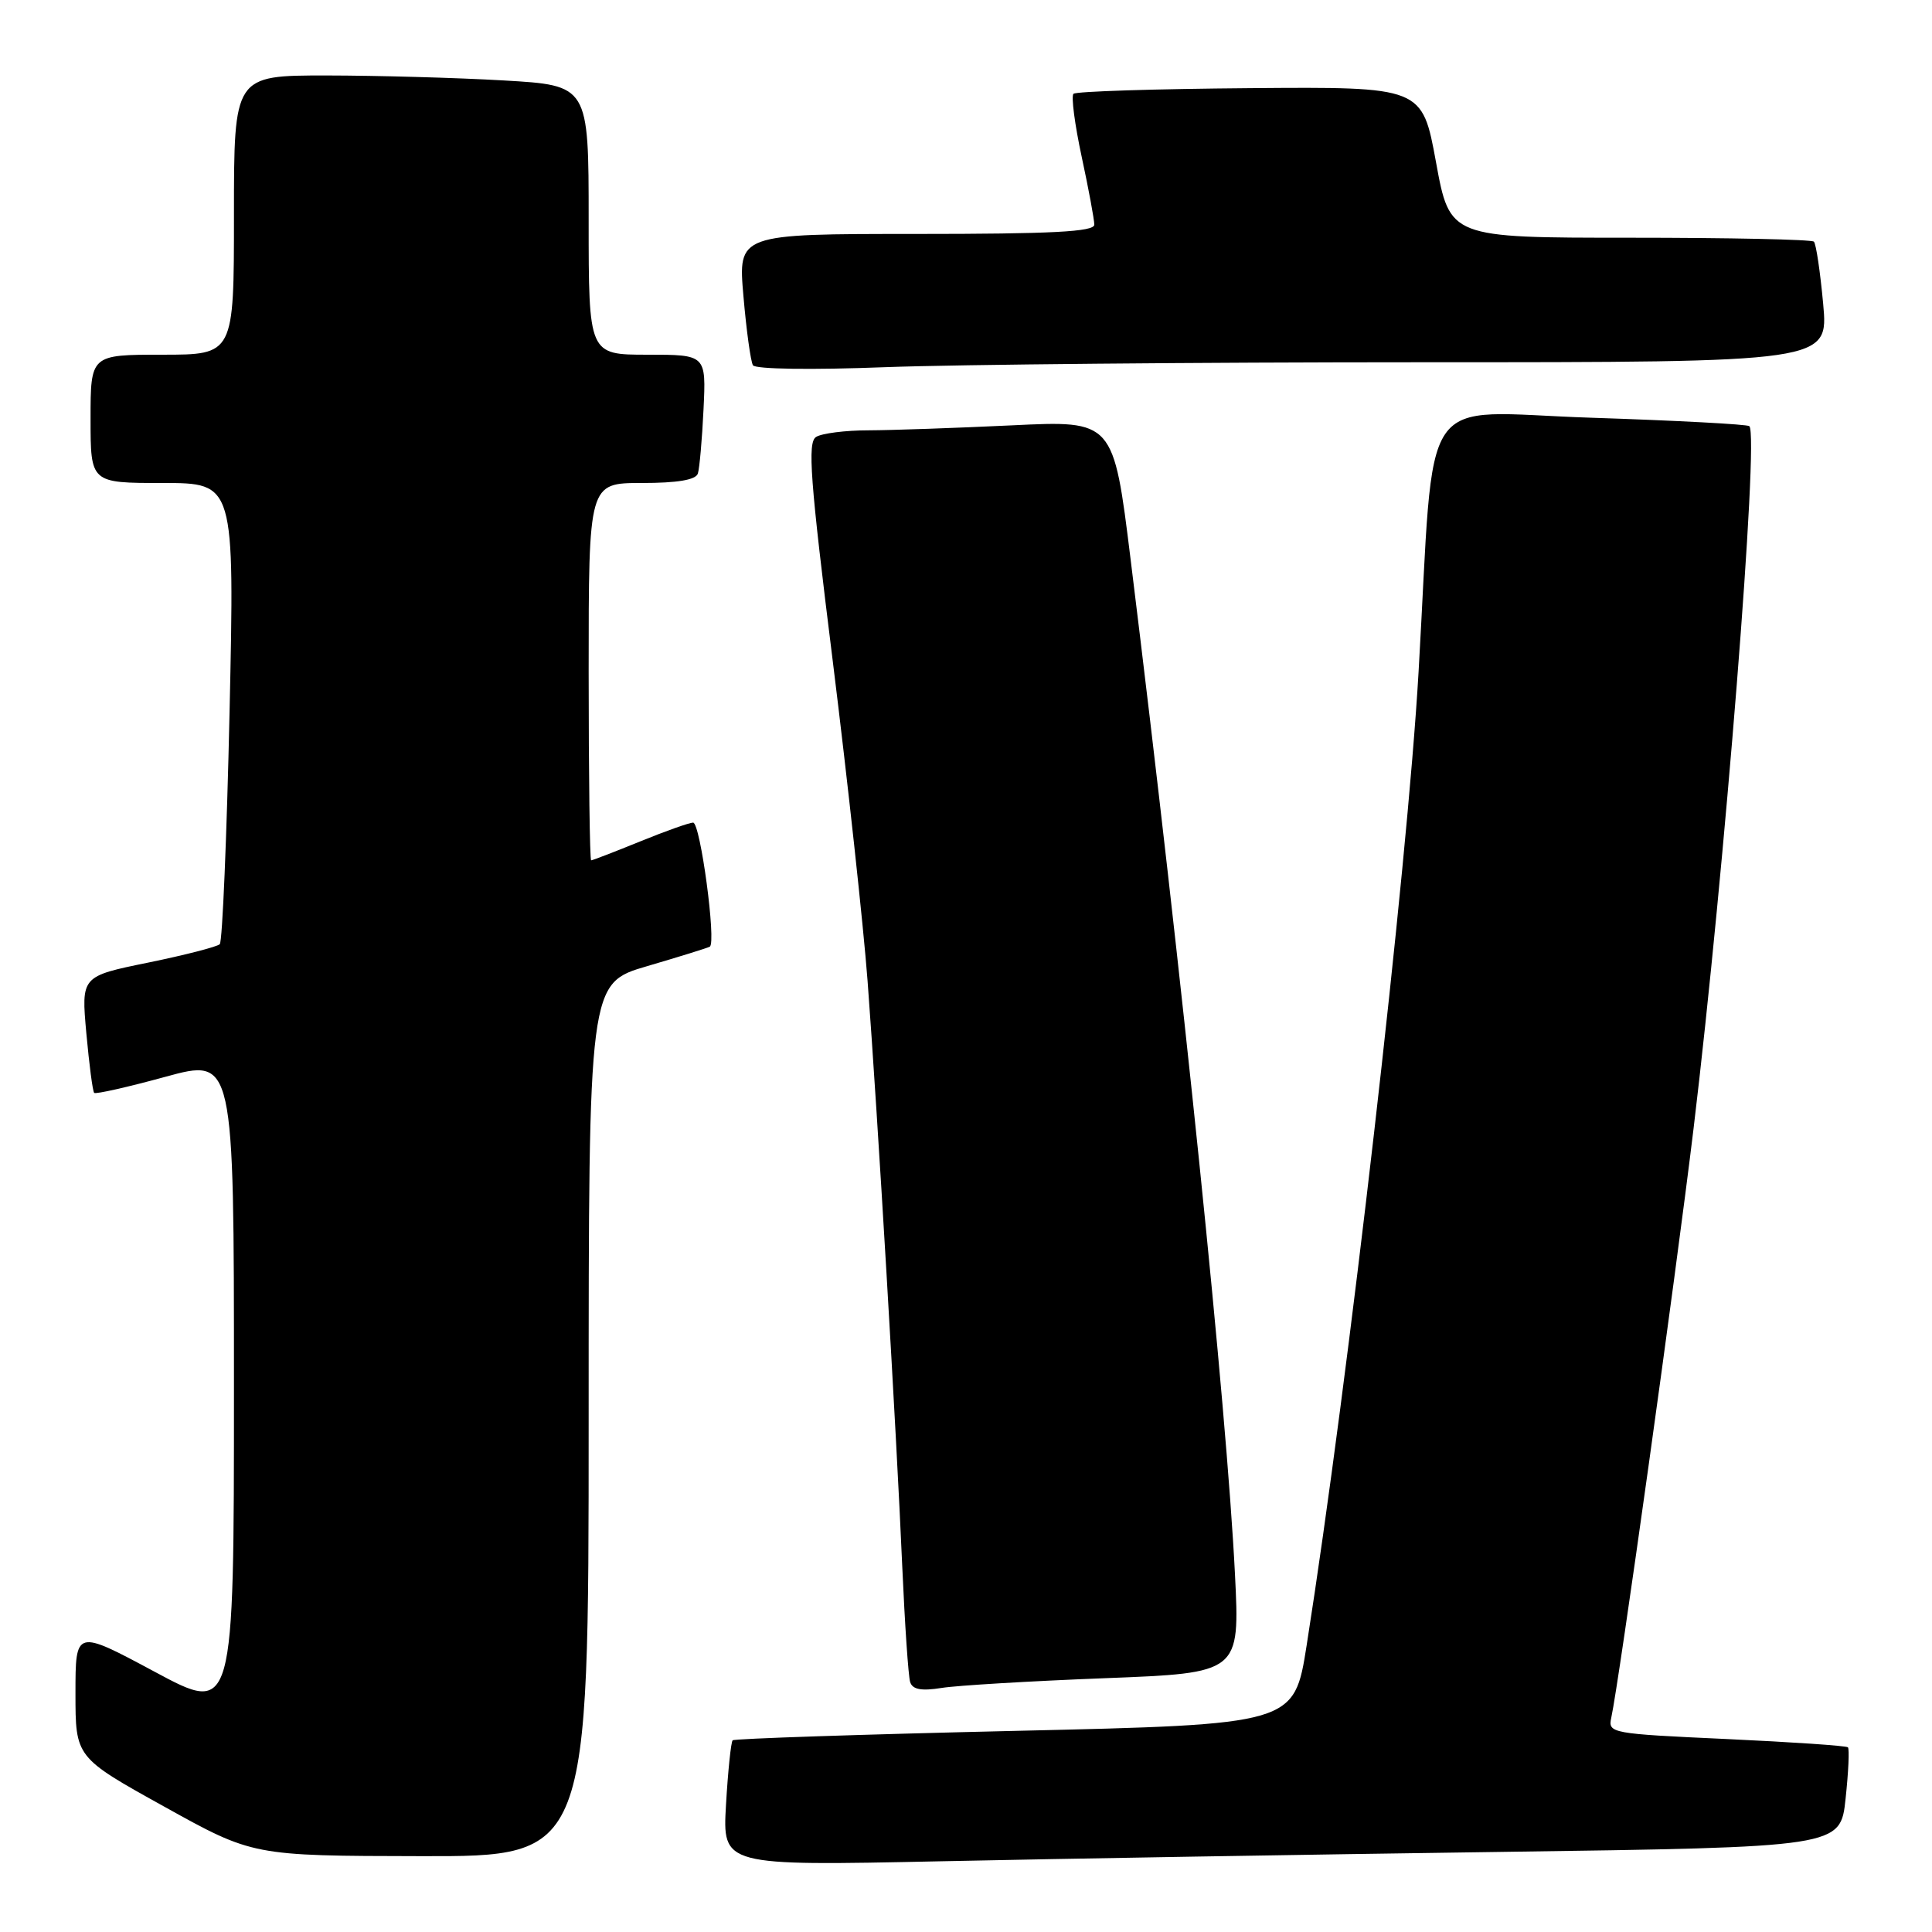 <?xml version="1.0" encoding="UTF-8" standalone="no"?>
<!DOCTYPE svg PUBLIC "-//W3C//DTD SVG 1.1//EN" "http://www.w3.org/Graphics/SVG/1.1/DTD/svg11.dtd" >
<svg xmlns="http://www.w3.org/2000/svg" xmlns:xlink="http://www.w3.org/1999/xlink" version="1.1" viewBox="0 0 256 256">
 <g >
 <path fill="currentColor"
d=" M 198.68 245.39 C 243.87 244.76 243.87 244.76 244.55 238.33 C 244.93 234.80 245.07 231.74 244.86 231.53 C 244.66 231.32 237.41 230.83 228.76 230.43 C 213.46 229.73 213.05 229.66 213.50 227.61 C 214.51 223.07 222.01 169.36 224.41 149.50 C 228.52 115.35 233.10 57.77 231.80 56.47 C 231.55 56.22 222.11 55.72 210.82 55.35 C 187.52 54.60 190.18 50.68 187.97 89.00 C 186.46 115.19 178.70 182.70 173.14 218.00 C 171.49 228.50 171.49 228.50 134.50 229.35 C 114.15 229.82 97.31 230.38 97.08 230.60 C 96.86 230.82 96.46 234.65 96.20 239.12 C 95.73 247.24 95.73 247.24 124.61 246.63 C 140.50 246.29 173.83 245.73 198.68 245.39 Z  M 78.00 188.15 C 78.00 130.29 78.00 130.29 85.75 128.02 C 90.01 126.77 93.75 125.61 94.05 125.44 C 94.94 124.94 92.80 109.00 91.84 109.00 C 91.36 109.00 88.19 110.12 84.81 111.50 C 81.42 112.88 78.51 114.00 78.33 114.00 C 78.15 114.00 78.00 102.75 78.00 89.00 C 78.00 64.00 78.00 64.00 85.03 64.00 C 89.77 64.00 92.19 63.59 92.47 62.75 C 92.69 62.06 93.03 58.24 93.22 54.25 C 93.57 47.00 93.57 47.00 85.78 47.00 C 78.00 47.00 78.00 47.00 78.00 29.15 C 78.00 11.31 78.00 11.31 66.75 10.66 C 60.56 10.30 49.99 10.01 43.25 10.00 C 31.00 10.00 31.00 10.00 31.00 28.50 C 31.00 47.00 31.00 47.00 21.50 47.00 C 12.00 47.00 12.00 47.00 12.00 55.50 C 12.00 64.00 12.00 64.00 21.54 64.00 C 31.08 64.00 31.08 64.00 30.42 94.25 C 30.05 110.89 29.47 124.78 29.12 125.11 C 28.78 125.45 24.51 126.55 19.63 127.55 C 10.76 129.36 10.76 129.36 11.44 136.91 C 11.82 141.06 12.28 144.62 12.48 144.81 C 12.67 145.01 16.92 144.05 21.92 142.68 C 31.00 140.20 31.00 140.20 31.00 183.68 C 31.00 227.16 31.00 227.16 20.50 221.52 C 10.00 215.89 10.00 215.89 10.00 224.37 C 10.00 232.86 10.00 232.86 21.75 239.38 C 33.50 245.91 33.50 245.91 55.75 245.95 C 78.00 246.00 78.00 246.00 78.00 188.15 Z  M 146.40 222.37 C 164.29 221.68 164.29 221.68 163.64 208.59 C 162.52 186.31 156.77 130.39 149.81 74.11 C 147.54 55.71 147.54 55.71 134.11 56.36 C 126.73 56.71 118.17 57.01 115.09 57.02 C 112.02 57.02 108.88 57.42 108.13 57.90 C 106.98 58.63 107.34 63.52 110.35 87.64 C 112.32 103.51 114.40 122.58 114.96 130.00 C 116.29 147.70 118.79 189.83 119.55 207.50 C 119.89 215.20 120.36 222.12 120.60 222.88 C 120.91 223.87 122.08 224.09 124.77 223.66 C 126.82 223.33 136.55 222.75 146.40 222.37 Z  M 188.39 48.00 C 242.28 48.00 242.28 48.00 241.58 40.27 C 241.19 36.02 240.64 32.31 240.35 32.02 C 240.07 31.73 229.09 31.50 215.97 31.50 C 192.11 31.50 192.11 31.50 190.28 21.50 C 188.45 11.50 188.45 11.50 165.63 11.68 C 153.08 11.78 142.55 12.11 142.24 12.43 C 141.92 12.75 142.41 16.50 143.33 20.78 C 144.25 25.05 145.00 29.10 145.00 29.77 C 145.00 30.71 139.38 31.00 121.40 31.00 C 97.79 31.00 97.79 31.00 98.51 39.25 C 98.90 43.79 99.47 47.91 99.77 48.40 C 100.08 48.92 107.54 49.03 117.40 48.65 C 126.81 48.30 158.75 48.00 188.39 48.00 Z "/>
</g>
</svg>